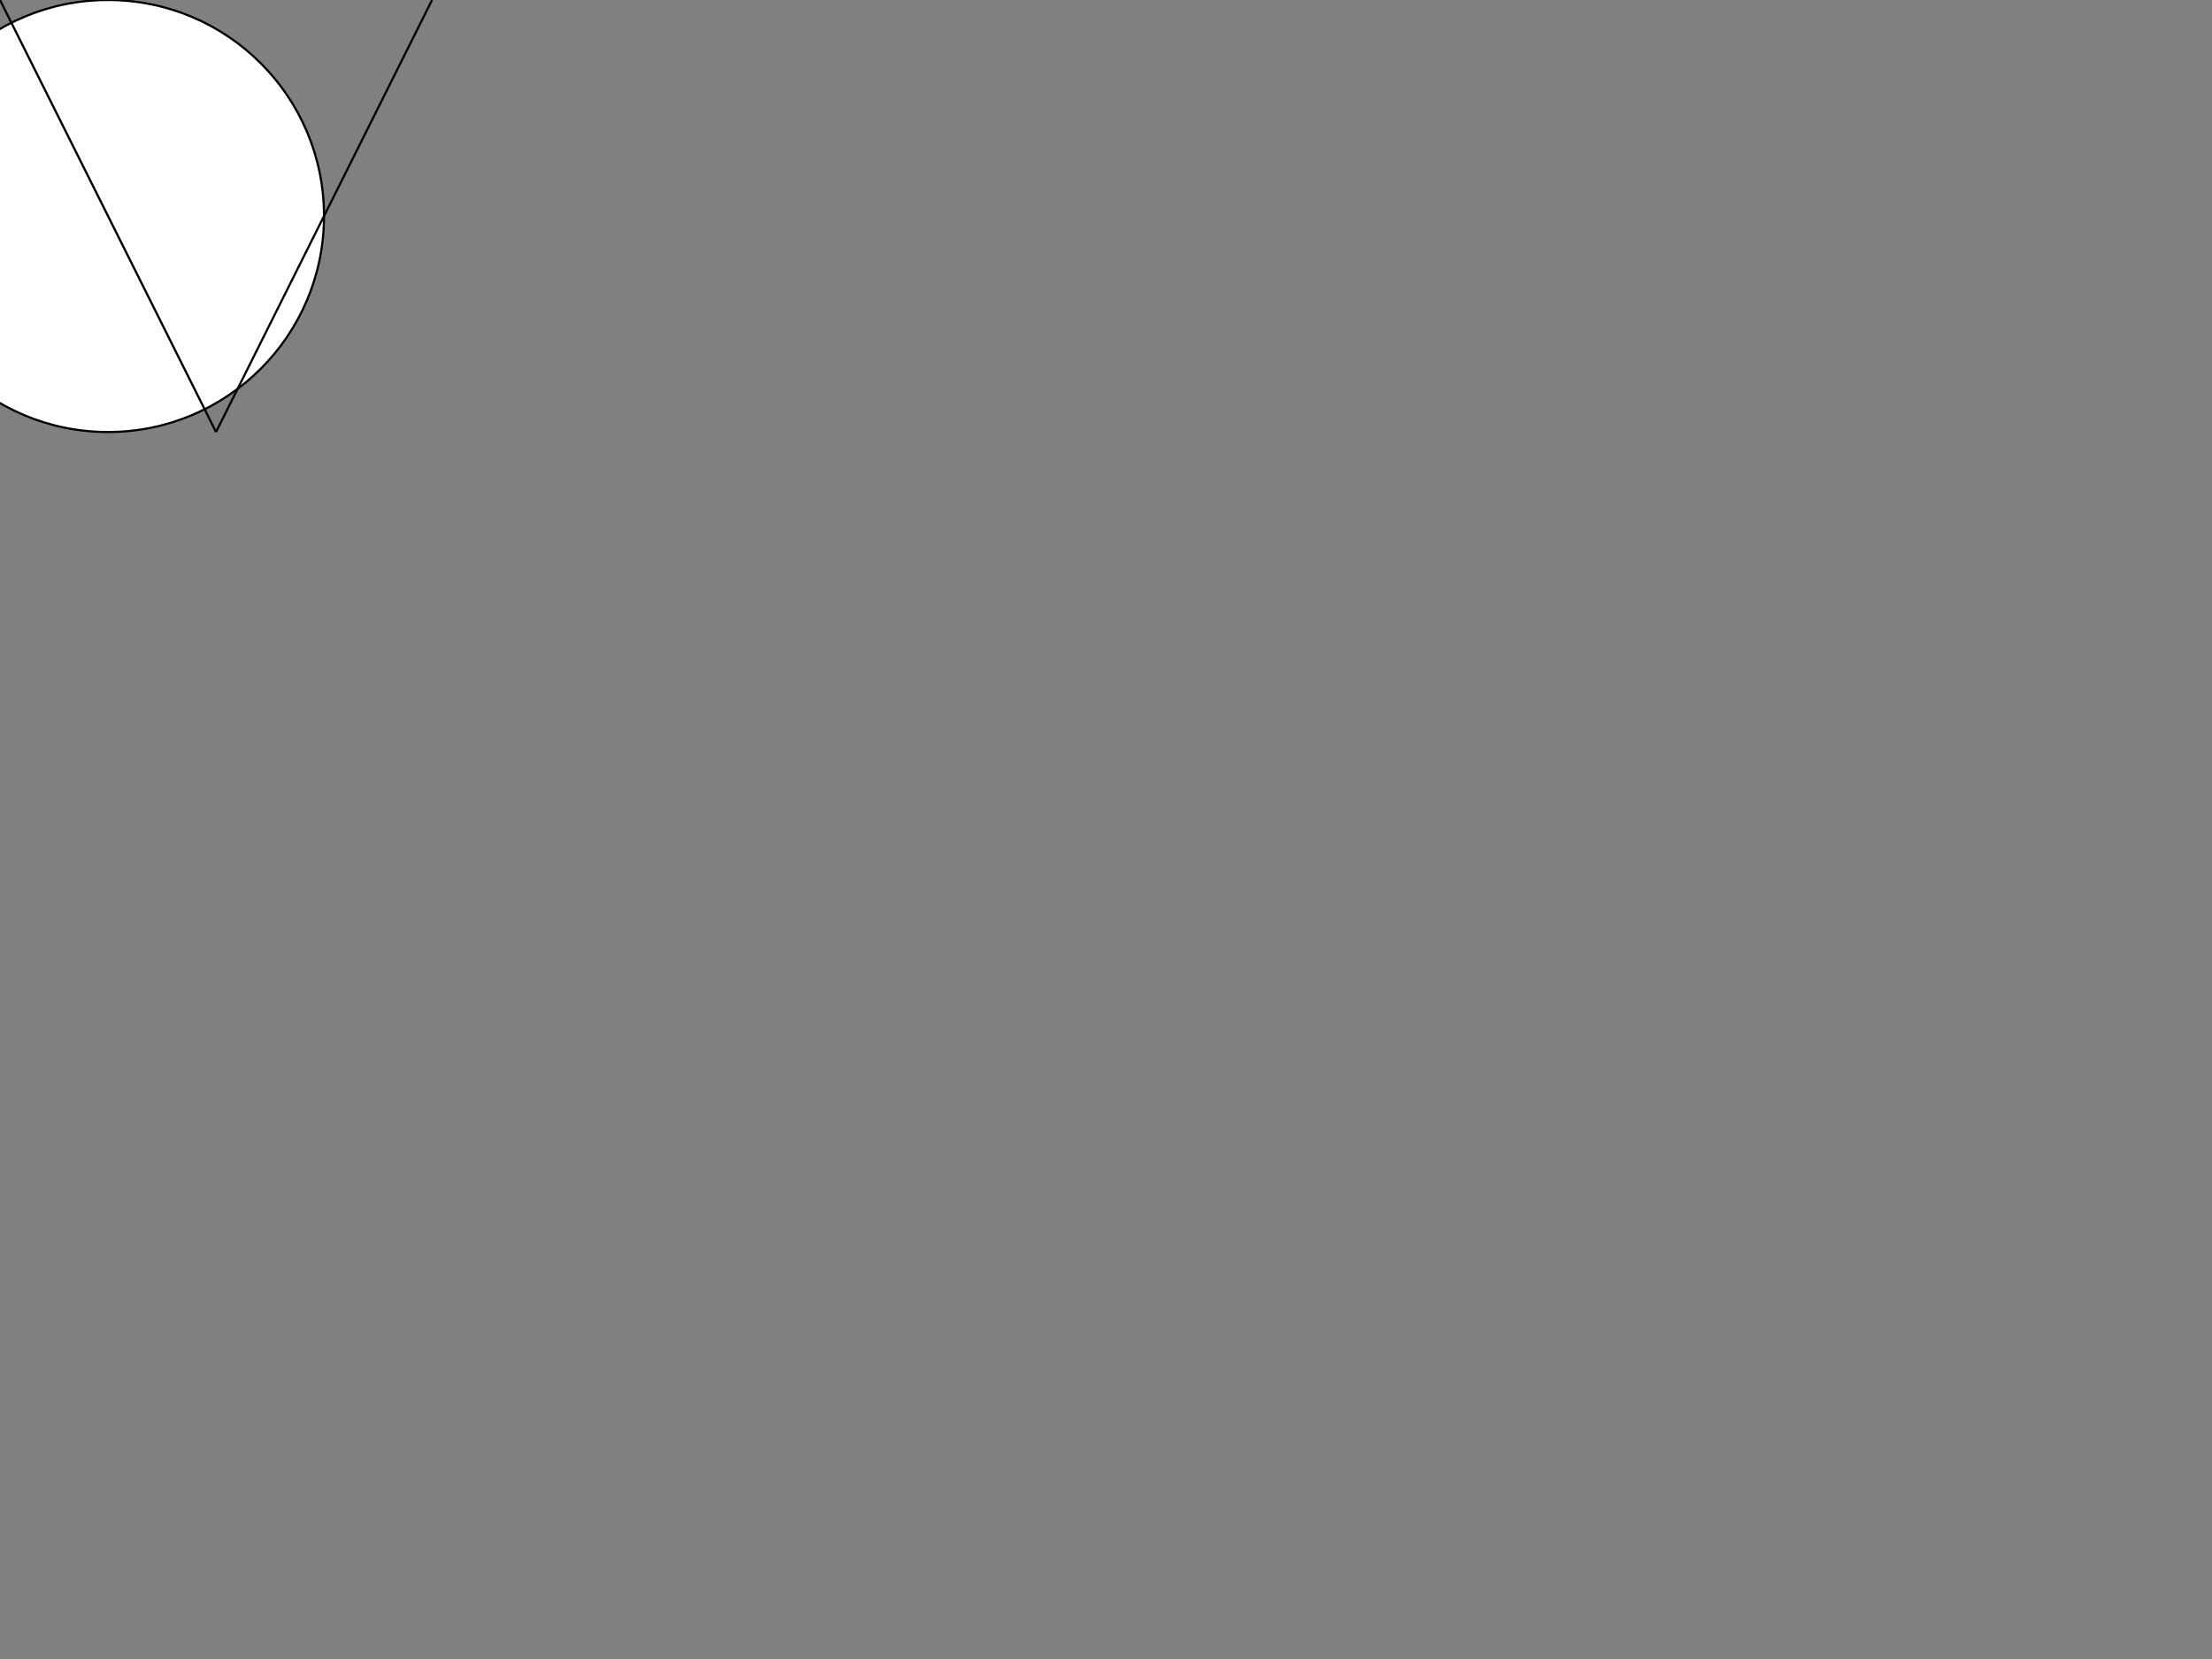 <?xml version="1.0" encoding="UTF-8" ?>
<svg xmlns="http://www.w3.org/2000/svg" version="1.1" width="1024" height="768">
	<rect width="100%" height="100%" fill="#808080" stroke="none"/>
	<!-- i = 2 -->
	<!-- x = 100 -->
	<!-- y = 200 -->
	<!-- loop 2: 2 -->
	<!-- loop #0 -->
		<circle cx="50" cy="100" r="100" stroke="rgb(0,0,0)"  stroke-width="1" fill="rgb(255,255,255)"/>
		<!-- while i: 2 -->
		<!-- while #0 i: 2 -->
			<line x1="0" y1="0" x2="100" y2="200" stroke="rgb(0,0,0)"  stroke-width="1" />
			<!-- x = x + 100 : 200 -->
			<!-- y = y - 200 : 0 -->
			<!-- i = i - 1 : 1 -->
			<!-- repeat -->
		<!-- while #1 i: 1 -->
			<line x1="100" y1="200" x2="200" y2="0" stroke="rgb(0,0,0)"  stroke-width="1" />
			<!-- x = x + 100 : 300 -->
			<!-- y = y - 200 : -200 -->
			<!-- i = i - 1 : 0 -->
			<!-- repeat -->
</svg>
